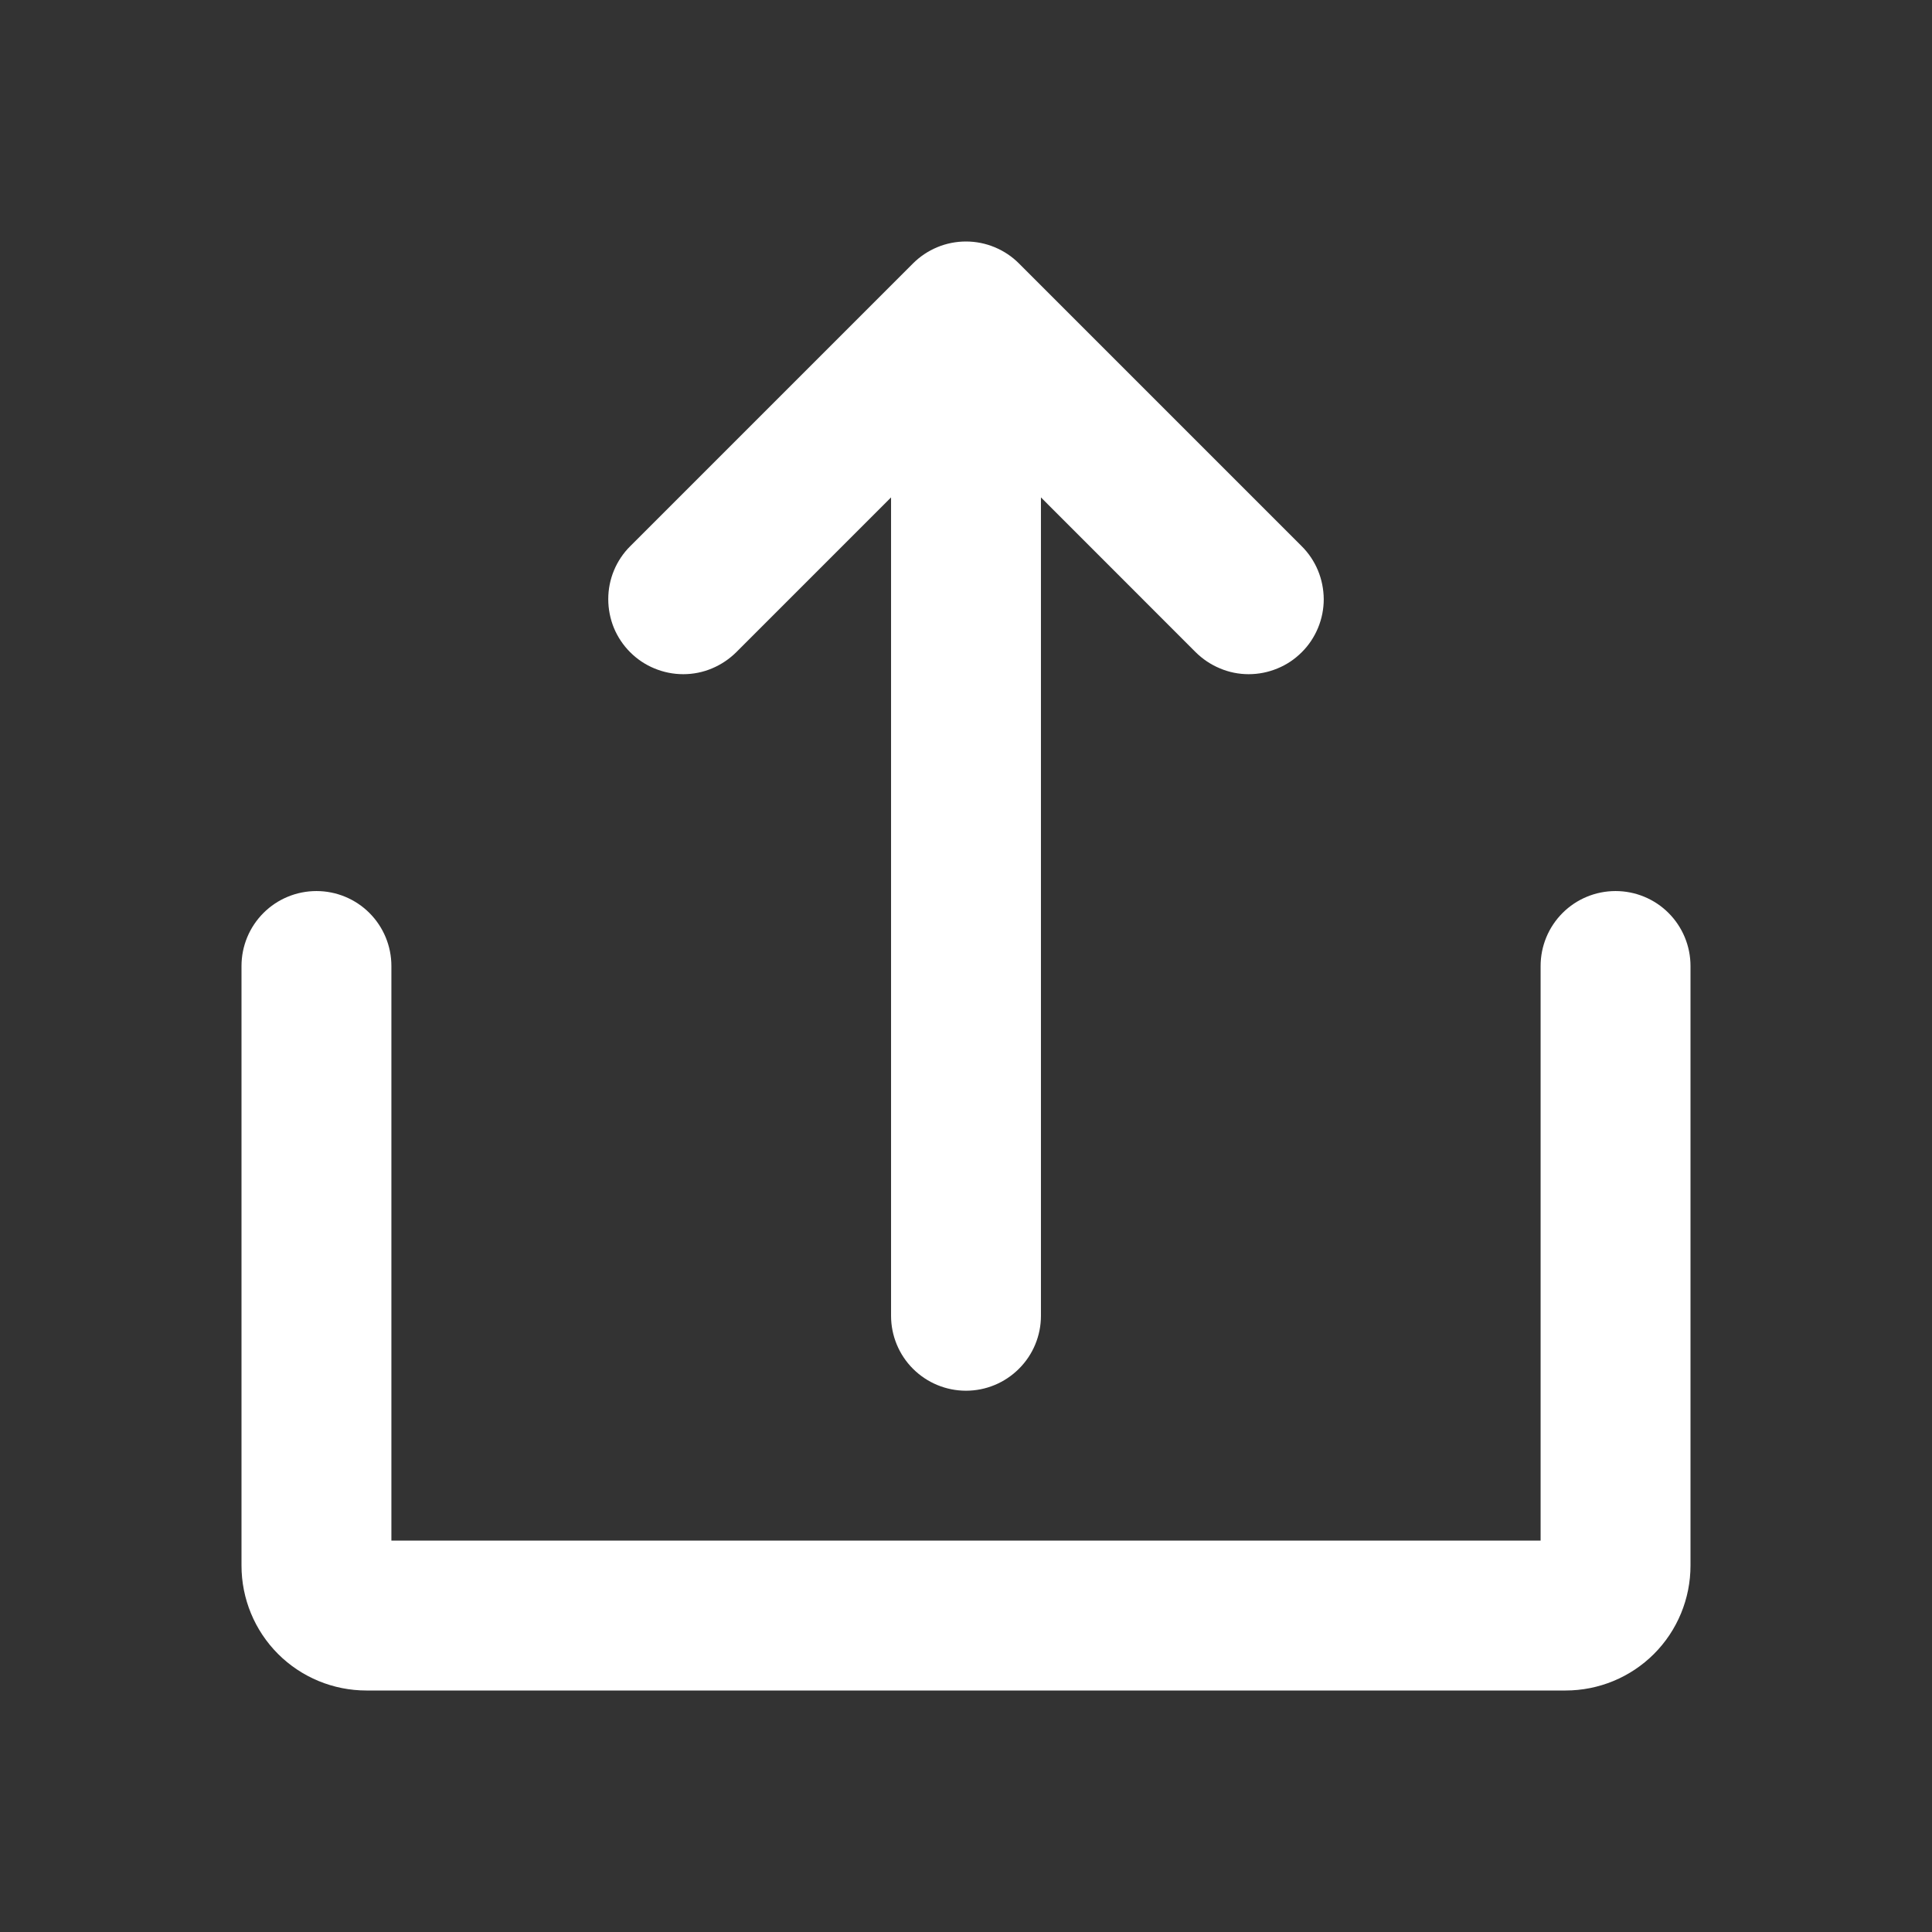 <svg width="24" height="24" viewBox="0 0 24 24" fill="none" xmlns="http://www.w3.org/2000/svg">
<rect x="0" y="0" width="24" height="24" fill="#333333" stroke="none"/>
<path d="M9.147 8.101L11.069 6.179V16.345C11.069 16.592 11.167 16.829 11.341 17.003C11.516 17.178 11.753 17.276 12 17.276C12.247 17.276 12.483 17.178 12.658 17.003C12.833 16.829 12.931 16.592 12.931 16.345V6.179L14.852 8.101C14.939 8.187 15.041 8.256 15.155 8.303C15.268 8.351 15.389 8.375 15.511 8.375C15.634 8.375 15.755 8.351 15.868 8.304C15.982 8.258 16.084 8.189 16.171 8.102C16.258 8.016 16.326 7.913 16.373 7.8C16.42 7.687 16.444 7.565 16.444 7.443C16.443 7.32 16.419 7.199 16.372 7.086C16.325 6.973 16.256 6.87 16.169 6.784L12.658 3.273C12.572 3.186 12.469 3.118 12.356 3.071C12.243 3.024 12.122 3 12 3C11.877 3 11.756 3.024 11.643 3.071C11.53 3.118 11.428 3.186 11.341 3.273L7.83 6.784C7.743 6.87 7.674 6.973 7.627 7.086C7.58 7.199 7.556 7.32 7.556 7.443C7.556 7.565 7.58 7.687 7.626 7.8C7.673 7.913 7.742 8.016 7.828 8.102C7.915 8.189 8.018 8.258 8.131 8.304C8.244 8.351 8.365 8.375 8.488 8.375C8.61 8.375 8.732 8.351 8.845 8.303C8.958 8.256 9.06 8.187 9.147 8.101Z" fill="white"/>
<path d="M20.069 11.069C19.822 11.069 19.585 11.167 19.411 11.341C19.236 11.516 19.138 11.753 19.138 12V19.138H4.862V12C4.862 11.753 4.764 11.516 4.589 11.341C4.415 11.167 4.178 11.069 3.931 11.069C3.684 11.069 3.447 11.167 3.273 11.341C3.098 11.516 3 11.753 3 12V19.448C3 19.86 3.163 20.255 3.454 20.546C3.745 20.837 4.14 21 4.552 21H19.448C19.86 21 20.255 20.837 20.546 20.546C20.837 20.255 21 19.86 21 19.448V12C21 11.753 20.902 11.516 20.727 11.341C20.553 11.167 20.316 11.069 20.069 11.069Z" fill="white"/>
</svg>

